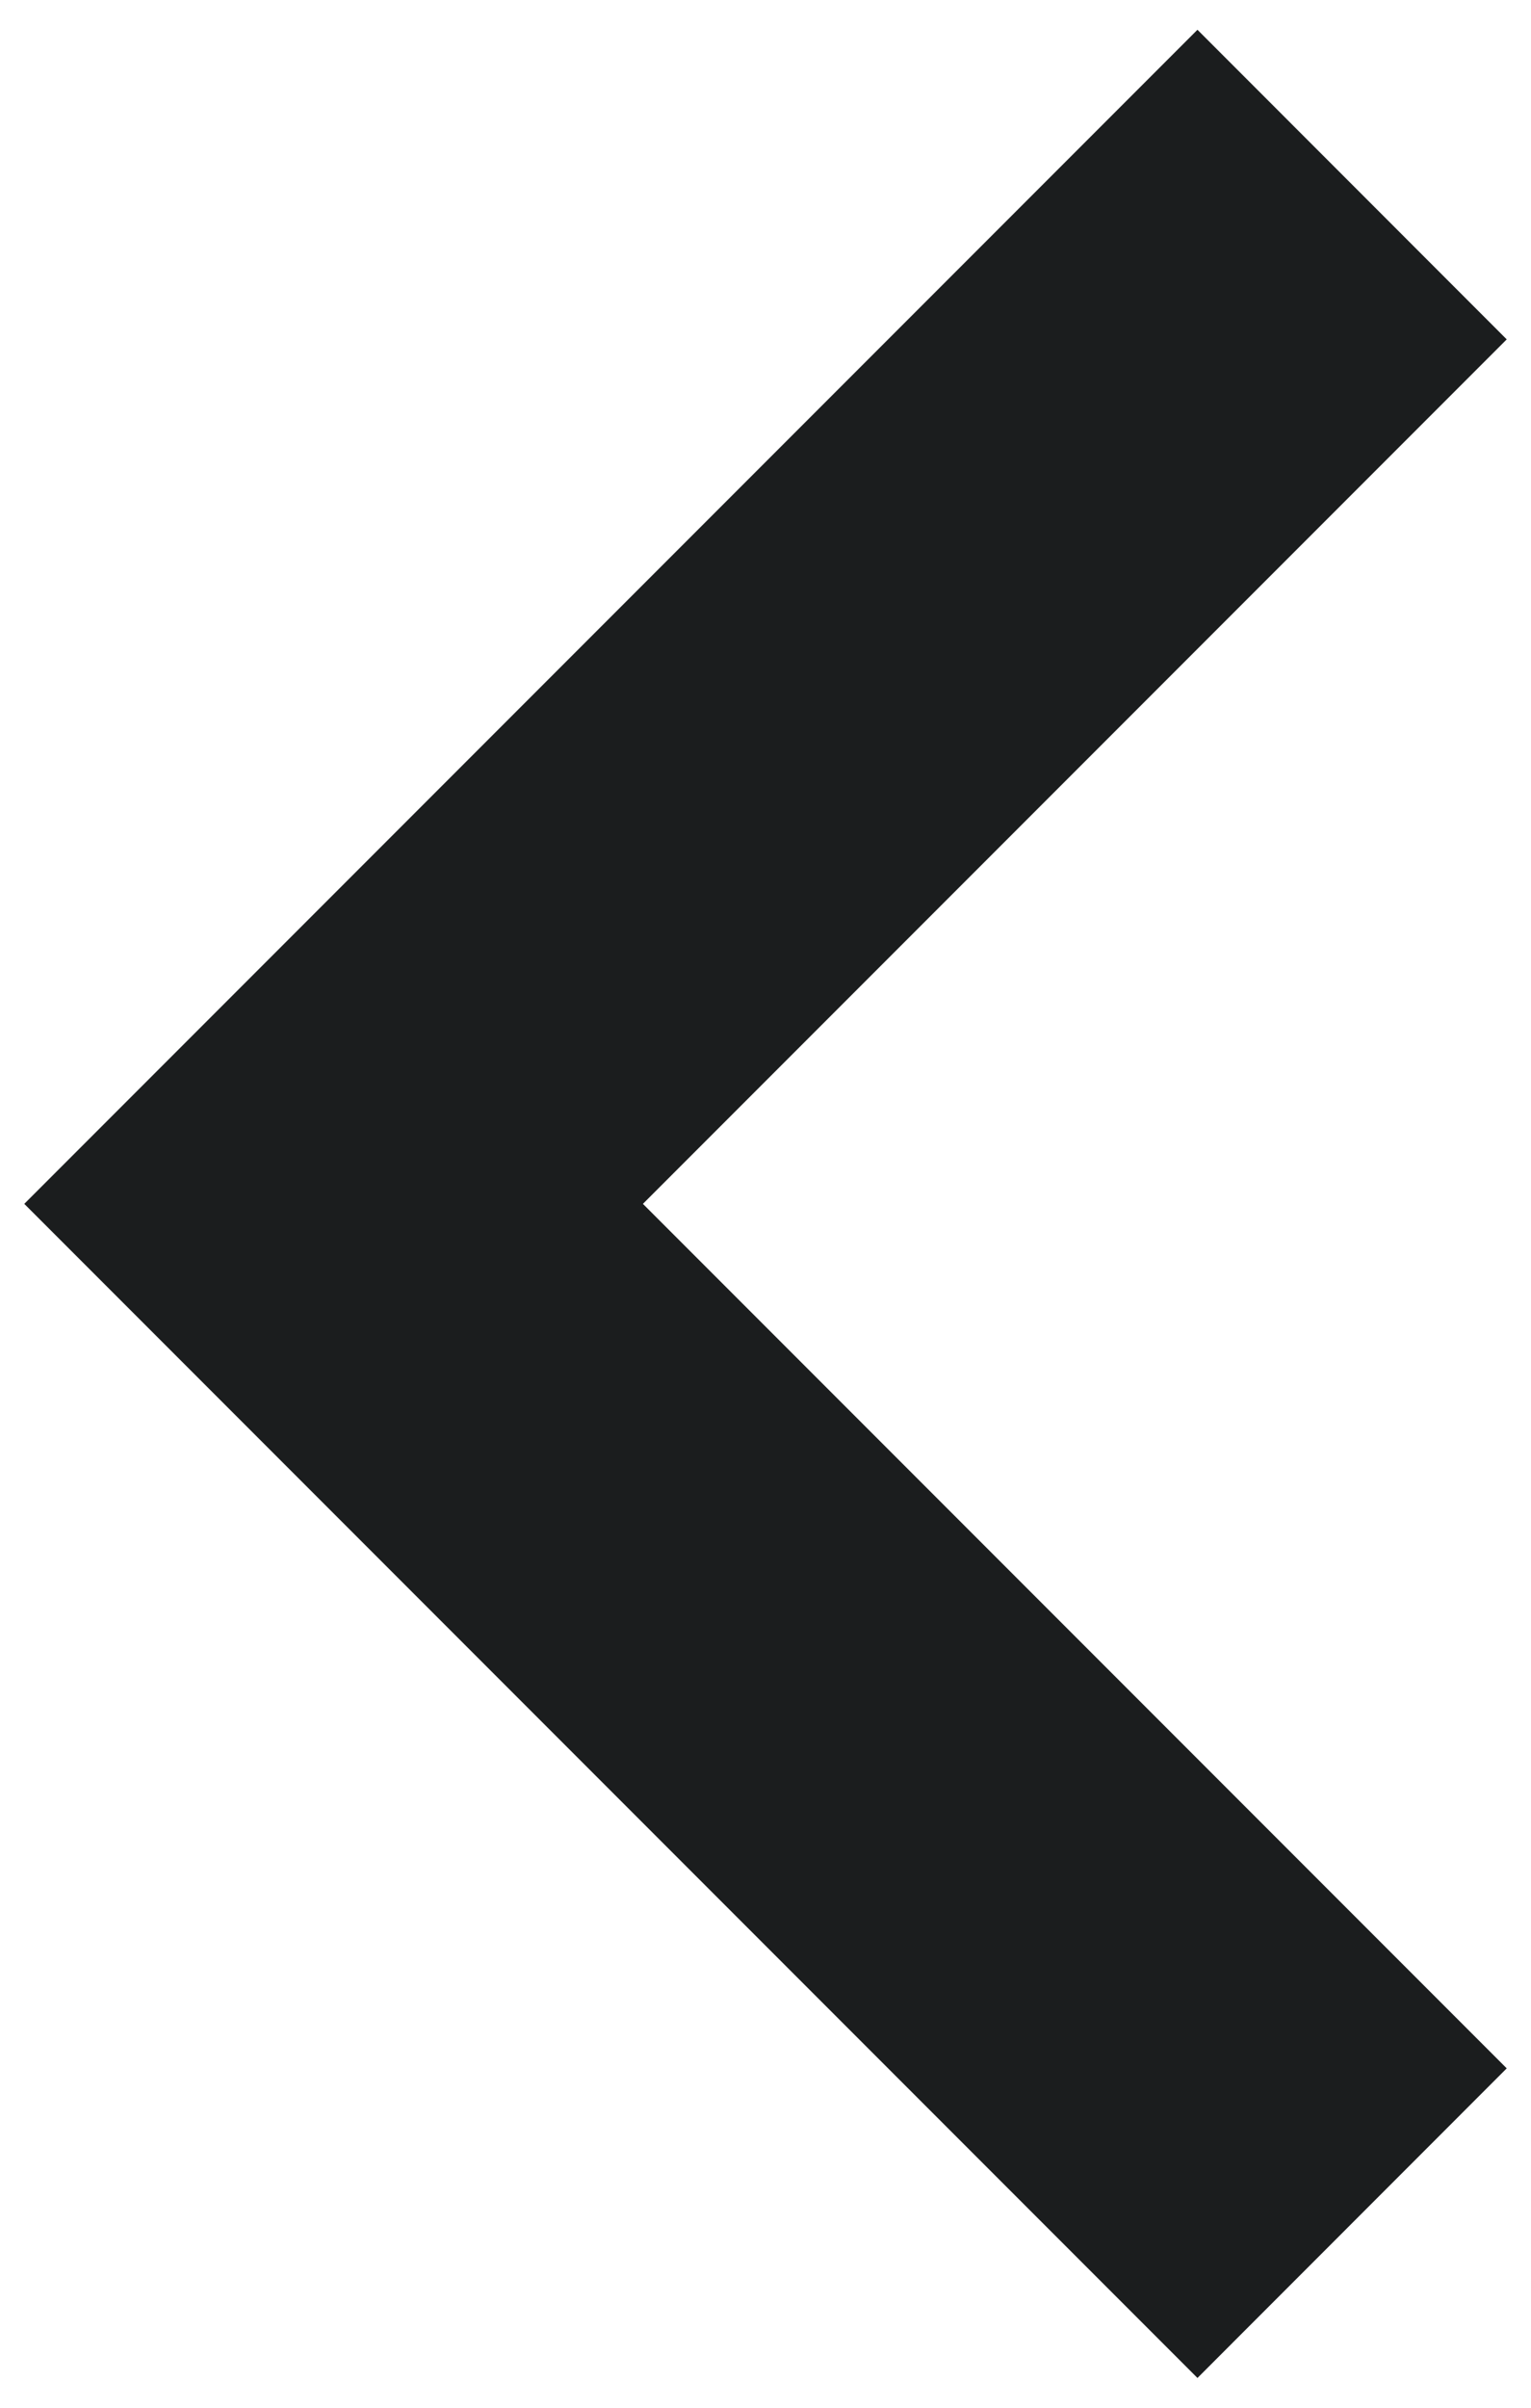 <?xml version="1.0" encoding="UTF-8" standalone="no"?>
<svg width="14px" height="22px" viewBox="0 0 14 22" version="1.1" xmlns="http://www.w3.org/2000/svg" xmlns:xlink="http://www.w3.org/1999/xlink">
    <!-- Generator: sketchtool 41.2 (35397) - http://www.bohemiancoding.com/sketch -->
    <title>9B887179-29A9-4204-B2CF-0D207F7869CF</title>
    <desc>Created with sketchtool.</desc>
    <defs></defs>
    <g id="Home-Page" stroke="none" stroke-width="1" fill="none" fill-rule="evenodd">
        <g id="01.-Home-Page-01-1" transform="translate(-1843, -899)" fill="#1B1D1E">
            <g id="Arrows" transform="translate(1790, 730)">
                <g id="Prev" transform="translate(0, 120)">
                    <polygon id="Arrow-Left" points="63.95 49.272 53.222 60 63.95 70.728 66.778 67.899 58.879 60 66.778 52.101"></polygon>
                </g>
            </g>
        </g>
    </g>
</svg>